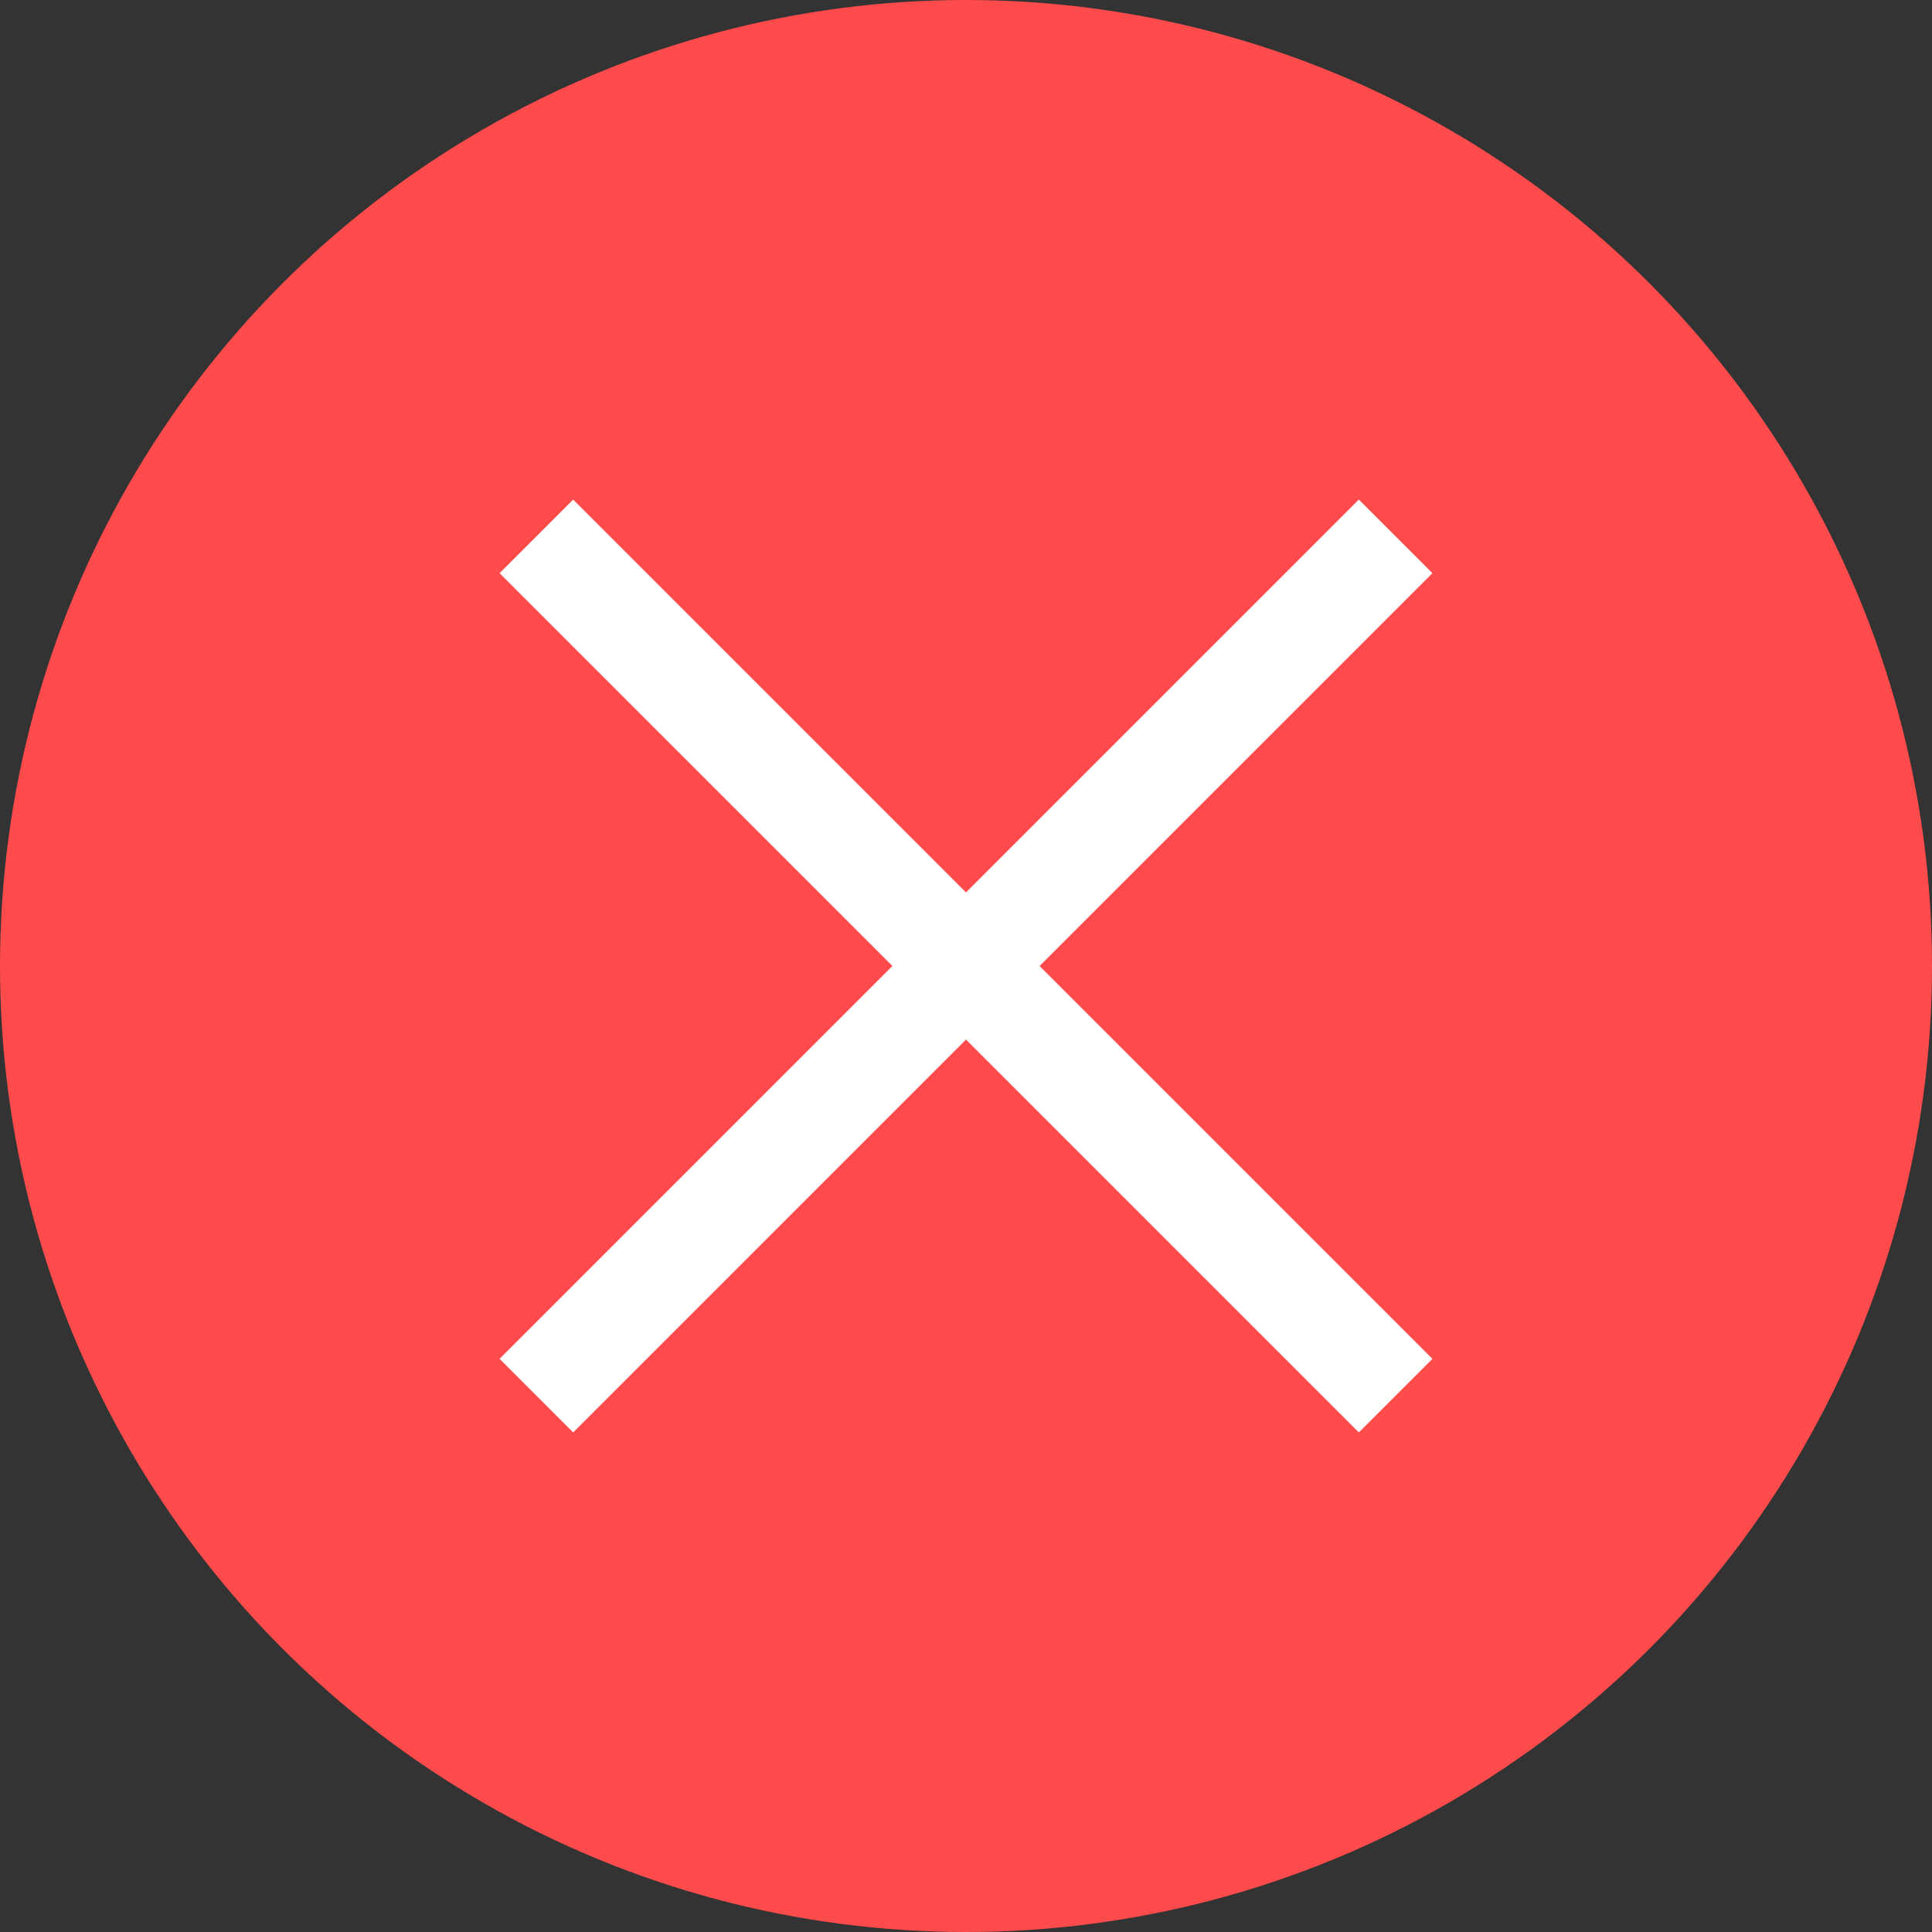 <svg width="24" height="24" viewBox="0 0 24 24" fill="none" xmlns="http://www.w3.org/2000/svg">
<rect x="0" y="0" width="24" height="24" fill="#333333" stroke="none"/>
<circle cx="12" cy="12" r="12" fill="#FF4B4B"/>
<path fill-rule="evenodd" clip-rule="evenodd" d="M12 11.086L7.12 6.206L6.206 7.12L11.086 12L6.206 16.88L7.12 17.794L12 12.914L16.88 17.794L17.794 16.88L12.914 12L17.794 7.12L16.88 6.206L12 11.086Z" fill="white"/>
</svg>
